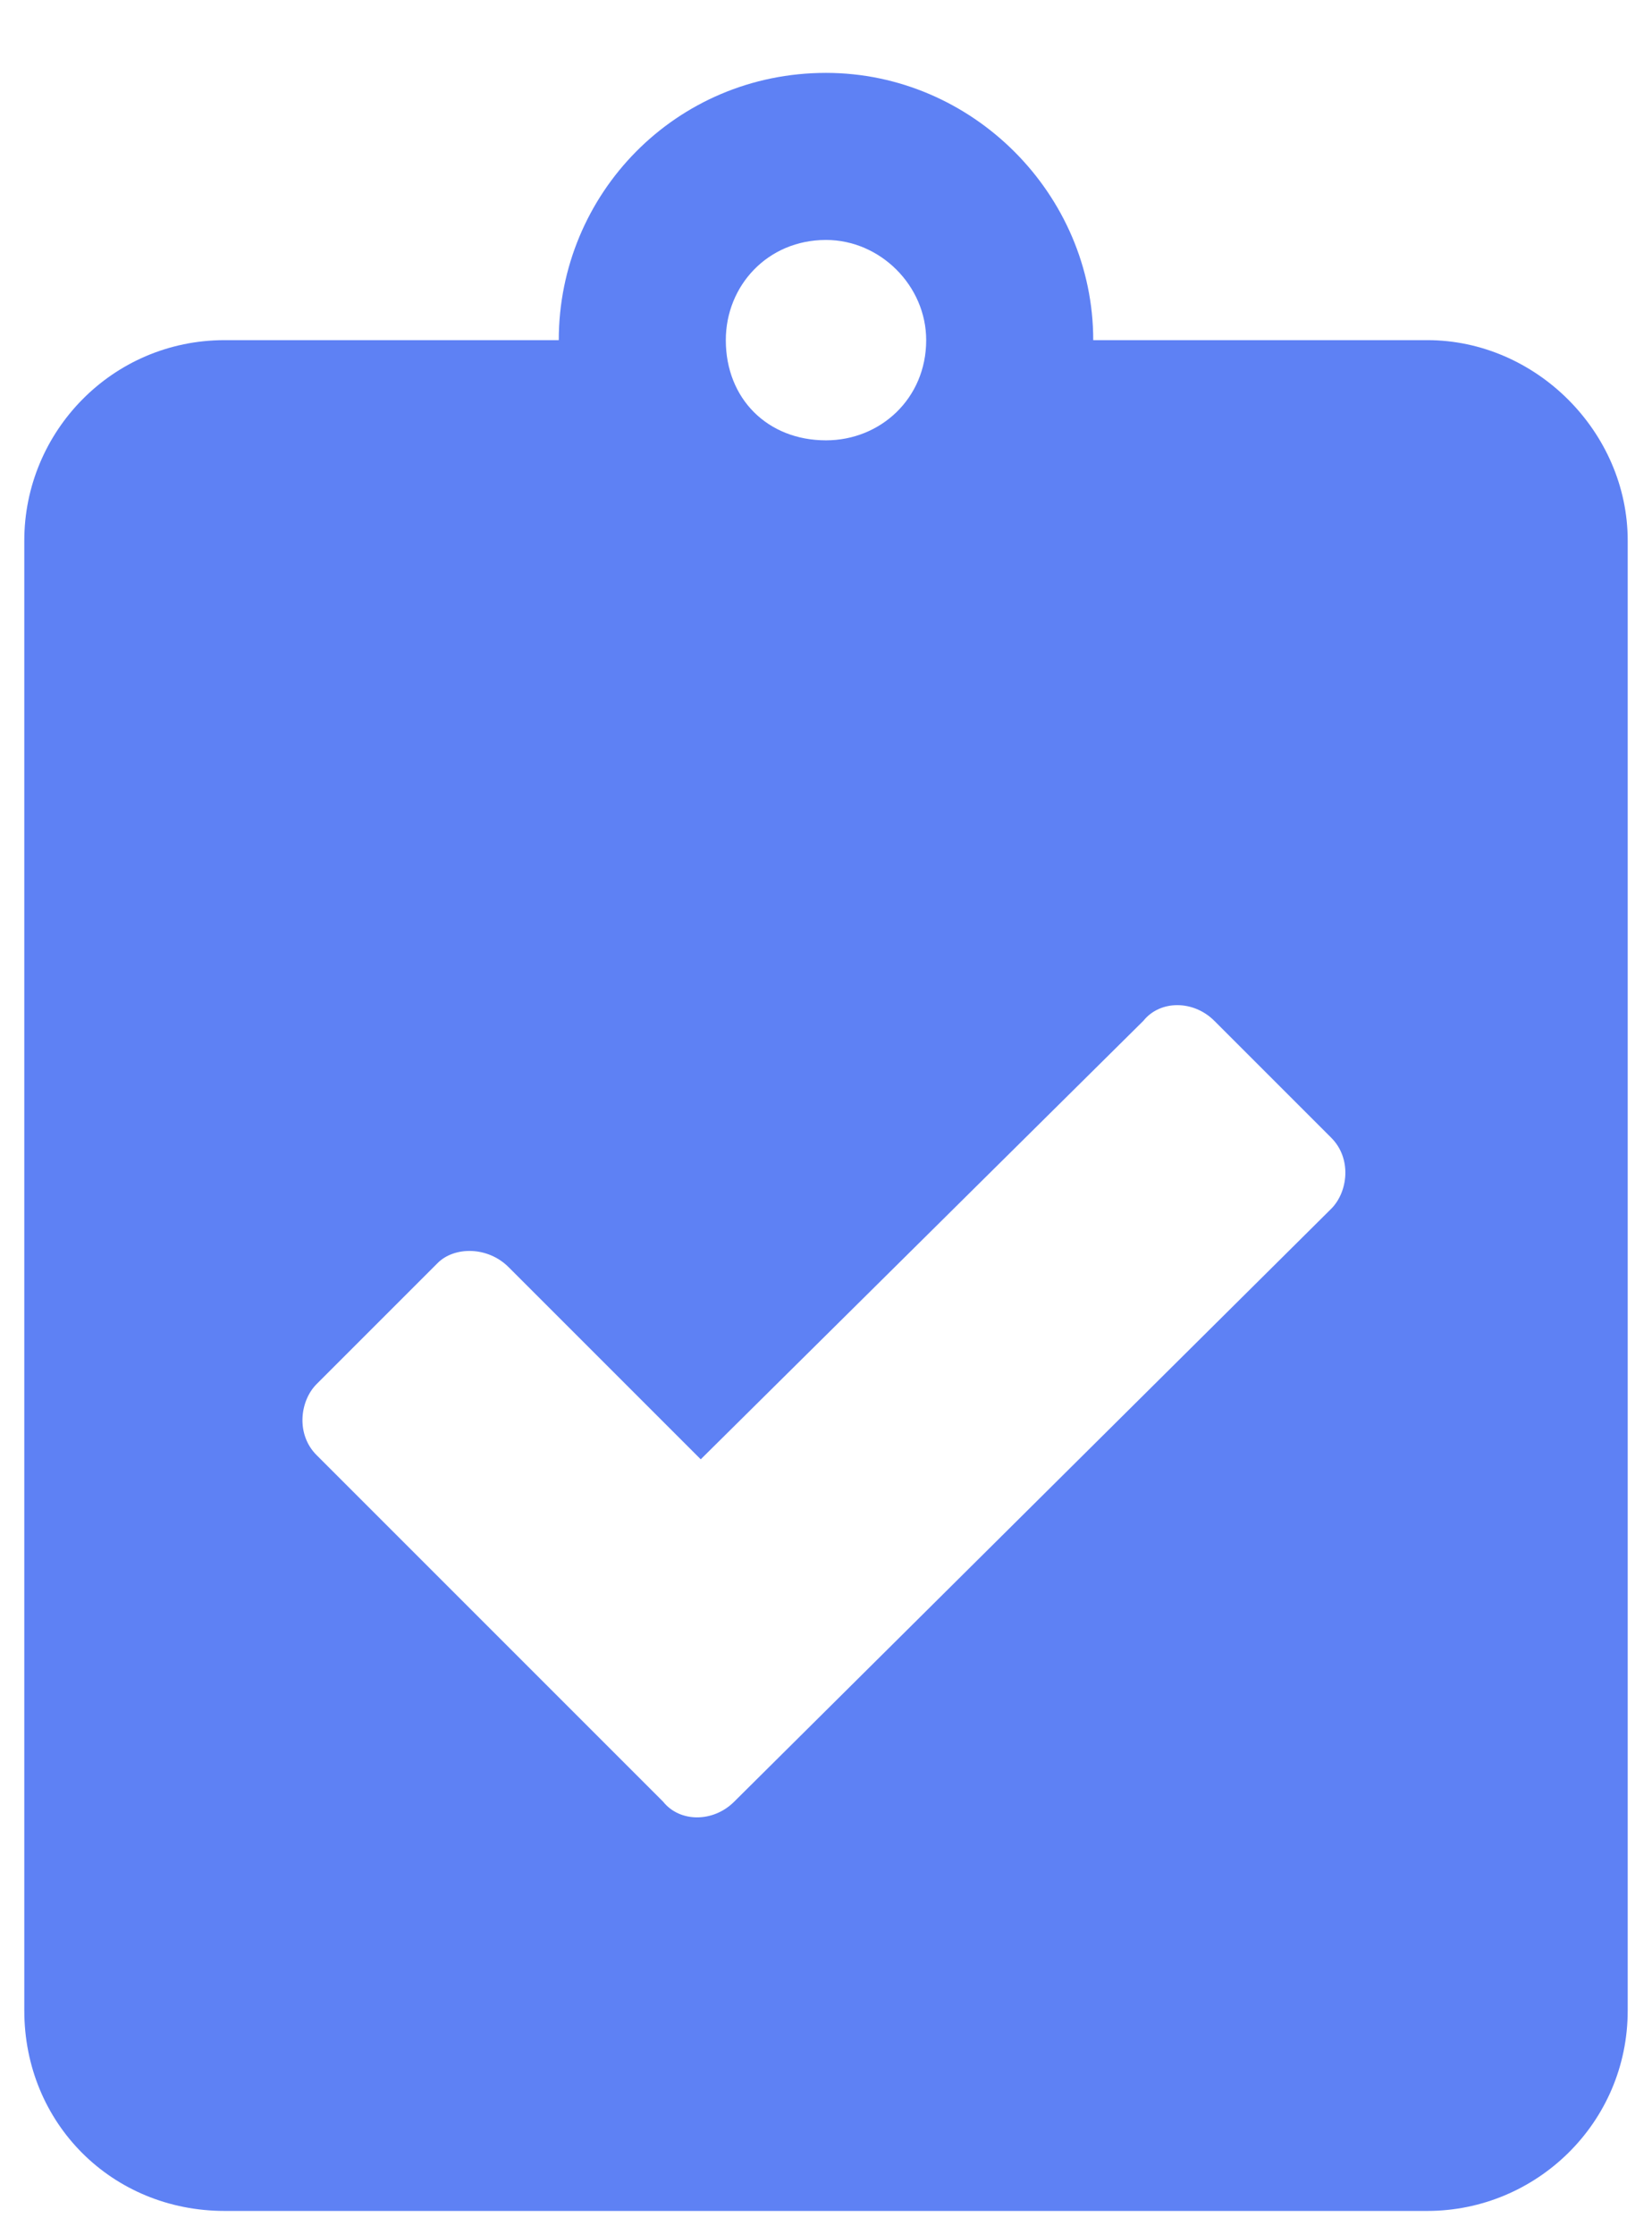 <svg width="17" height="23" viewBox="0 0 17 23" fill="none" xmlns="http://www.w3.org/2000/svg">
<path d="M14.688 3.5H11.25C11.25 1.996 10.004 0.75 8.5 0.75C6.953 0.75 5.75 1.996 5.75 3.5H2.312C1.152 3.5 0.25 4.445 0.25 5.562V20.688C0.25 21.848 1.152 22.75 2.312 22.75H14.688C15.805 22.75 16.75 21.848 16.75 20.688V5.562C16.75 4.445 15.805 3.5 14.688 3.5ZM8.5 2.469C9.059 2.469 9.531 2.941 9.531 3.5C9.531 4.102 9.059 4.531 8.5 4.531C7.898 4.531 7.469 4.102 7.469 3.5C7.469 2.941 7.898 2.469 8.5 2.469ZM13.699 12.438L7.555 18.539C7.34 18.754 6.996 18.754 6.824 18.539L3.258 14.973C3.043 14.758 3.086 14.414 3.258 14.242L4.504 12.996C4.676 12.824 5.02 12.824 5.234 13.039L7.211 15.016L11.766 10.504C11.938 10.289 12.281 10.289 12.496 10.504L13.699 11.707C13.914 11.922 13.871 12.266 13.699 12.438Z" fill="#5E81F4"/>
</svg>
